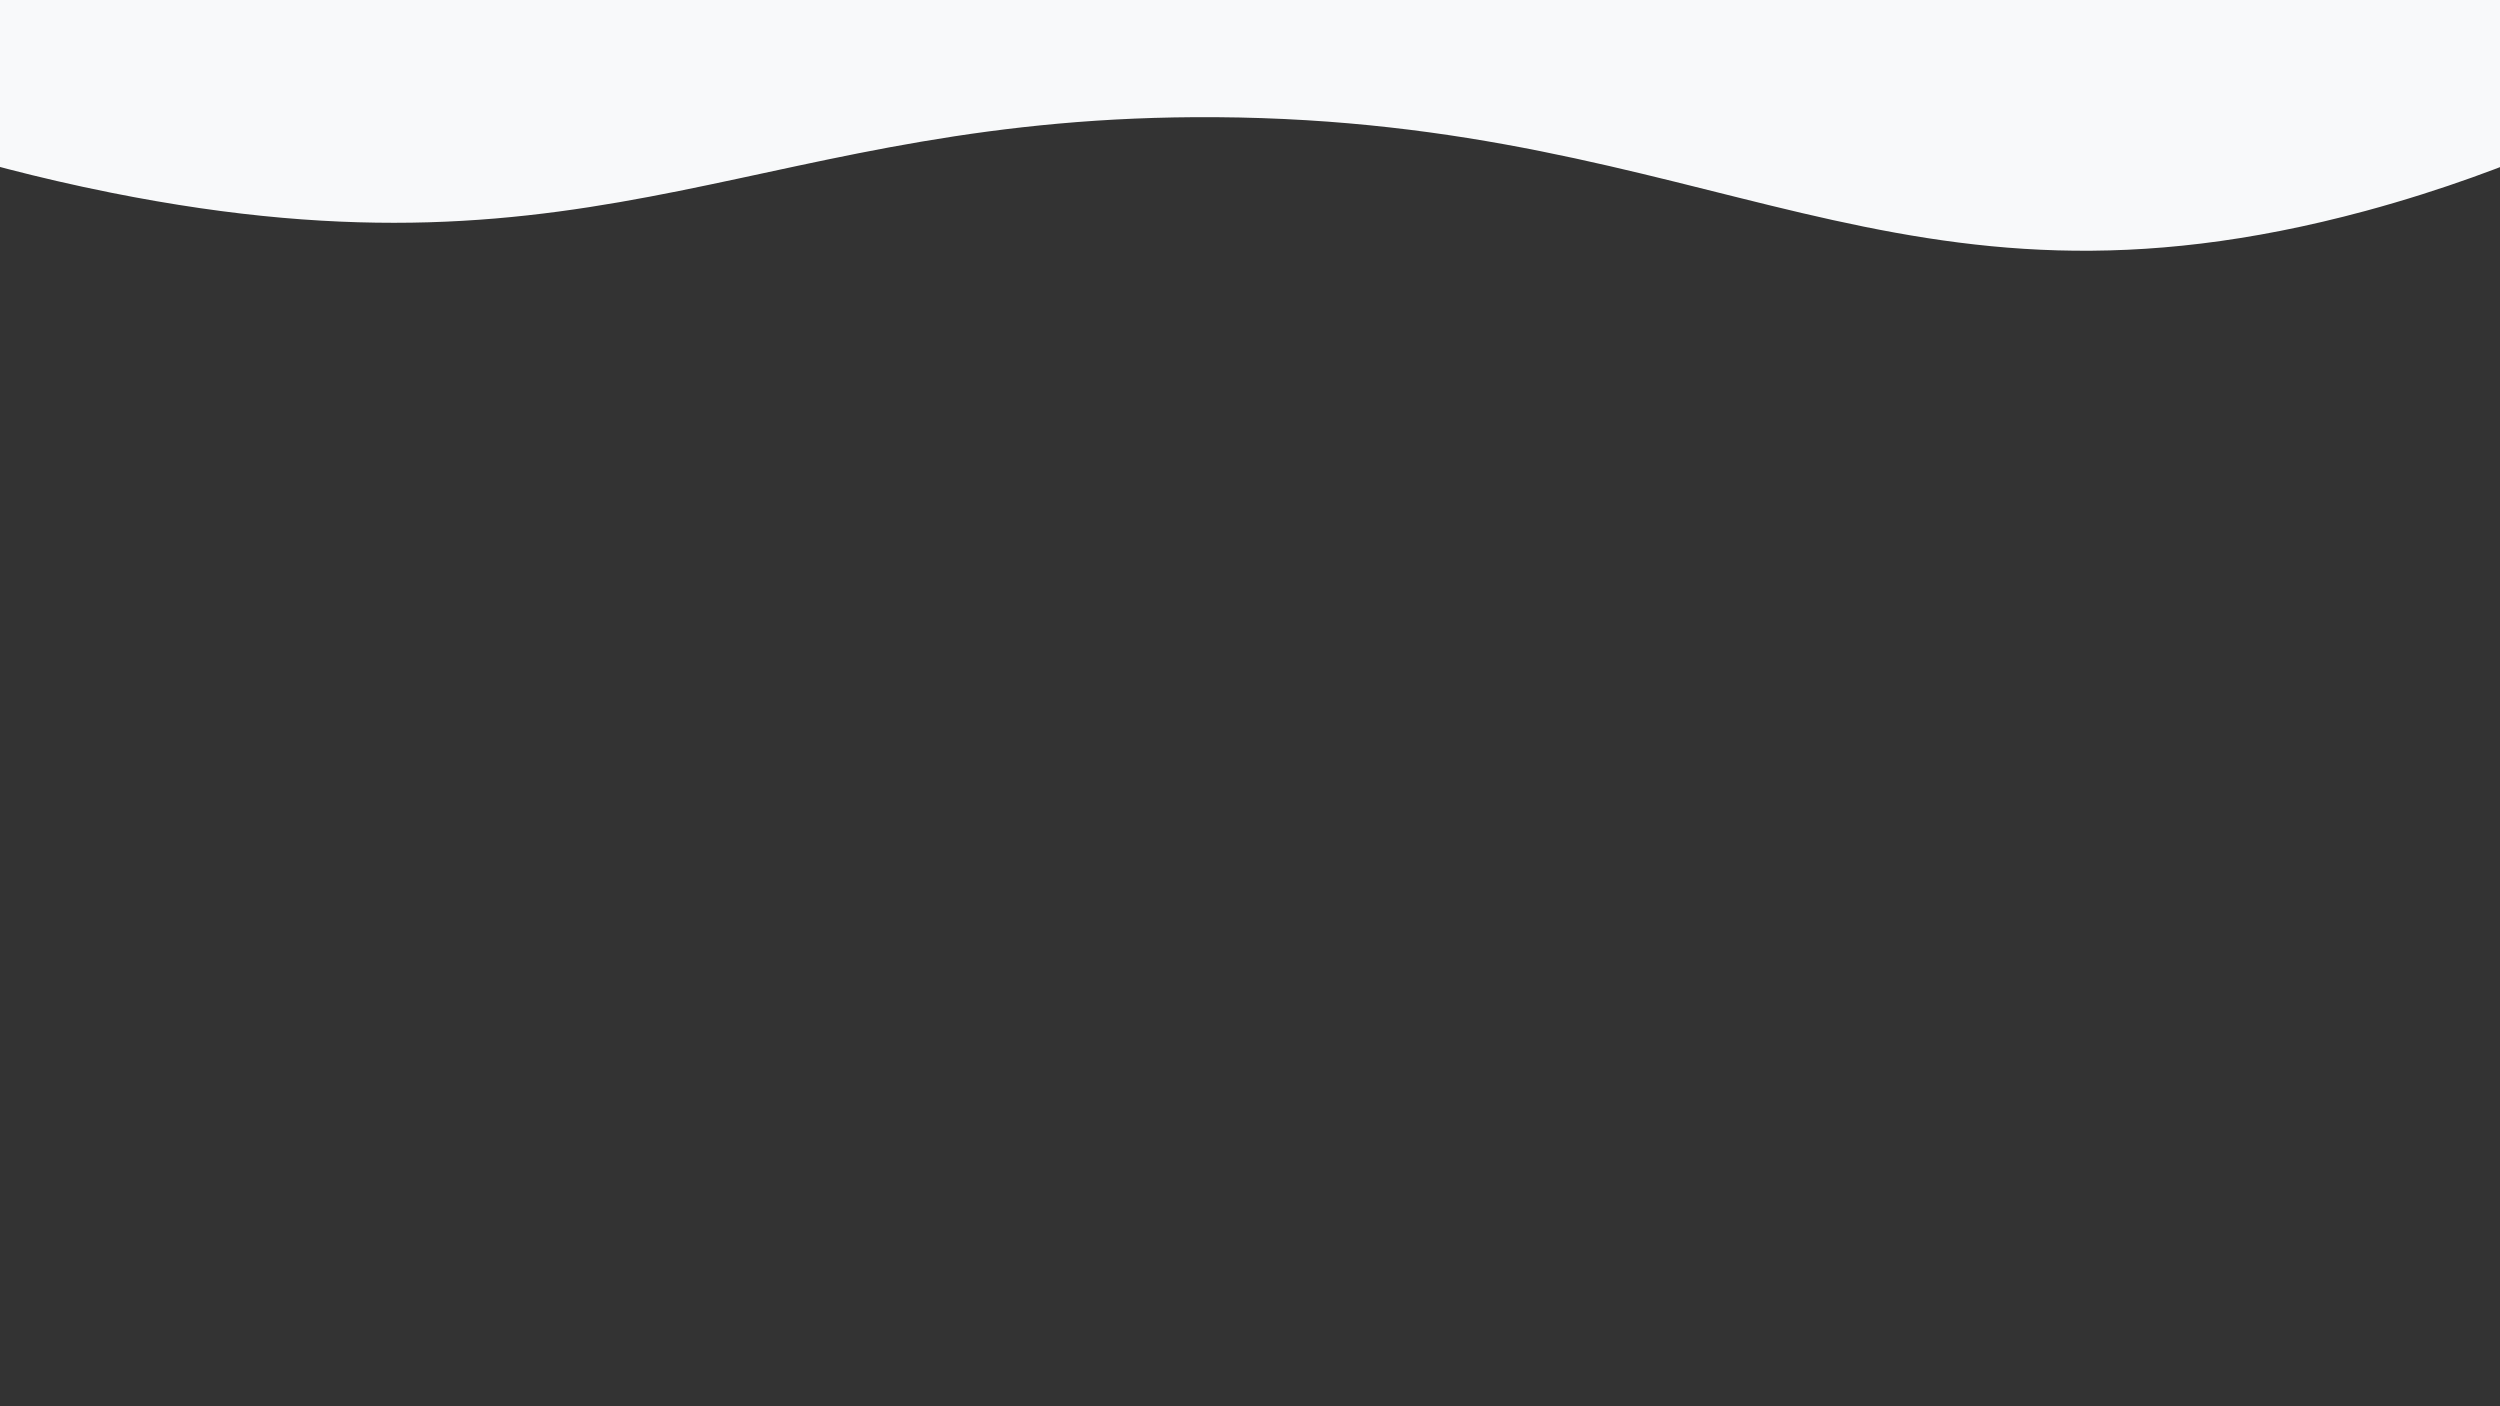 <?xml version="1.0" encoding="utf-8"?>
<!-- Generator: Adobe Illustrator 23.0.1, SVG Export Plug-In . SVG Version: 6.00 Build 0)  -->
<svg version="1.1" id="Calque_1" xmlns="http://www.w3.org/2000/svg" xmlns:xlink="http://www.w3.org/1999/xlink" x="0px" y="0px"
	 viewBox="0 0 1920 1080" style="enable-background:new 0 0 1920 1080;" xml:space="preserve">
<rect x="0" y="0" width="1920" height="1080" fill="#333333" stroke="none"/>
<style type="text/css">
	.st0{fill-rule:evenodd;clip-rule:evenodd;fill:#F8F9FA;}
</style>
<path class="st0" d="M1957.5,113.3c-31,13.1-79.5,32.1-140.8,48.7c-361.5,97.6-498.9-69.4-882.8-72C585,87.7,465.7,224.1,85.3,148
	c-58.5-11.7-106.1-25-137.8-34.7c0-41.4,0-82.9,0-124.3h2010V113.3z"/>
</svg>
